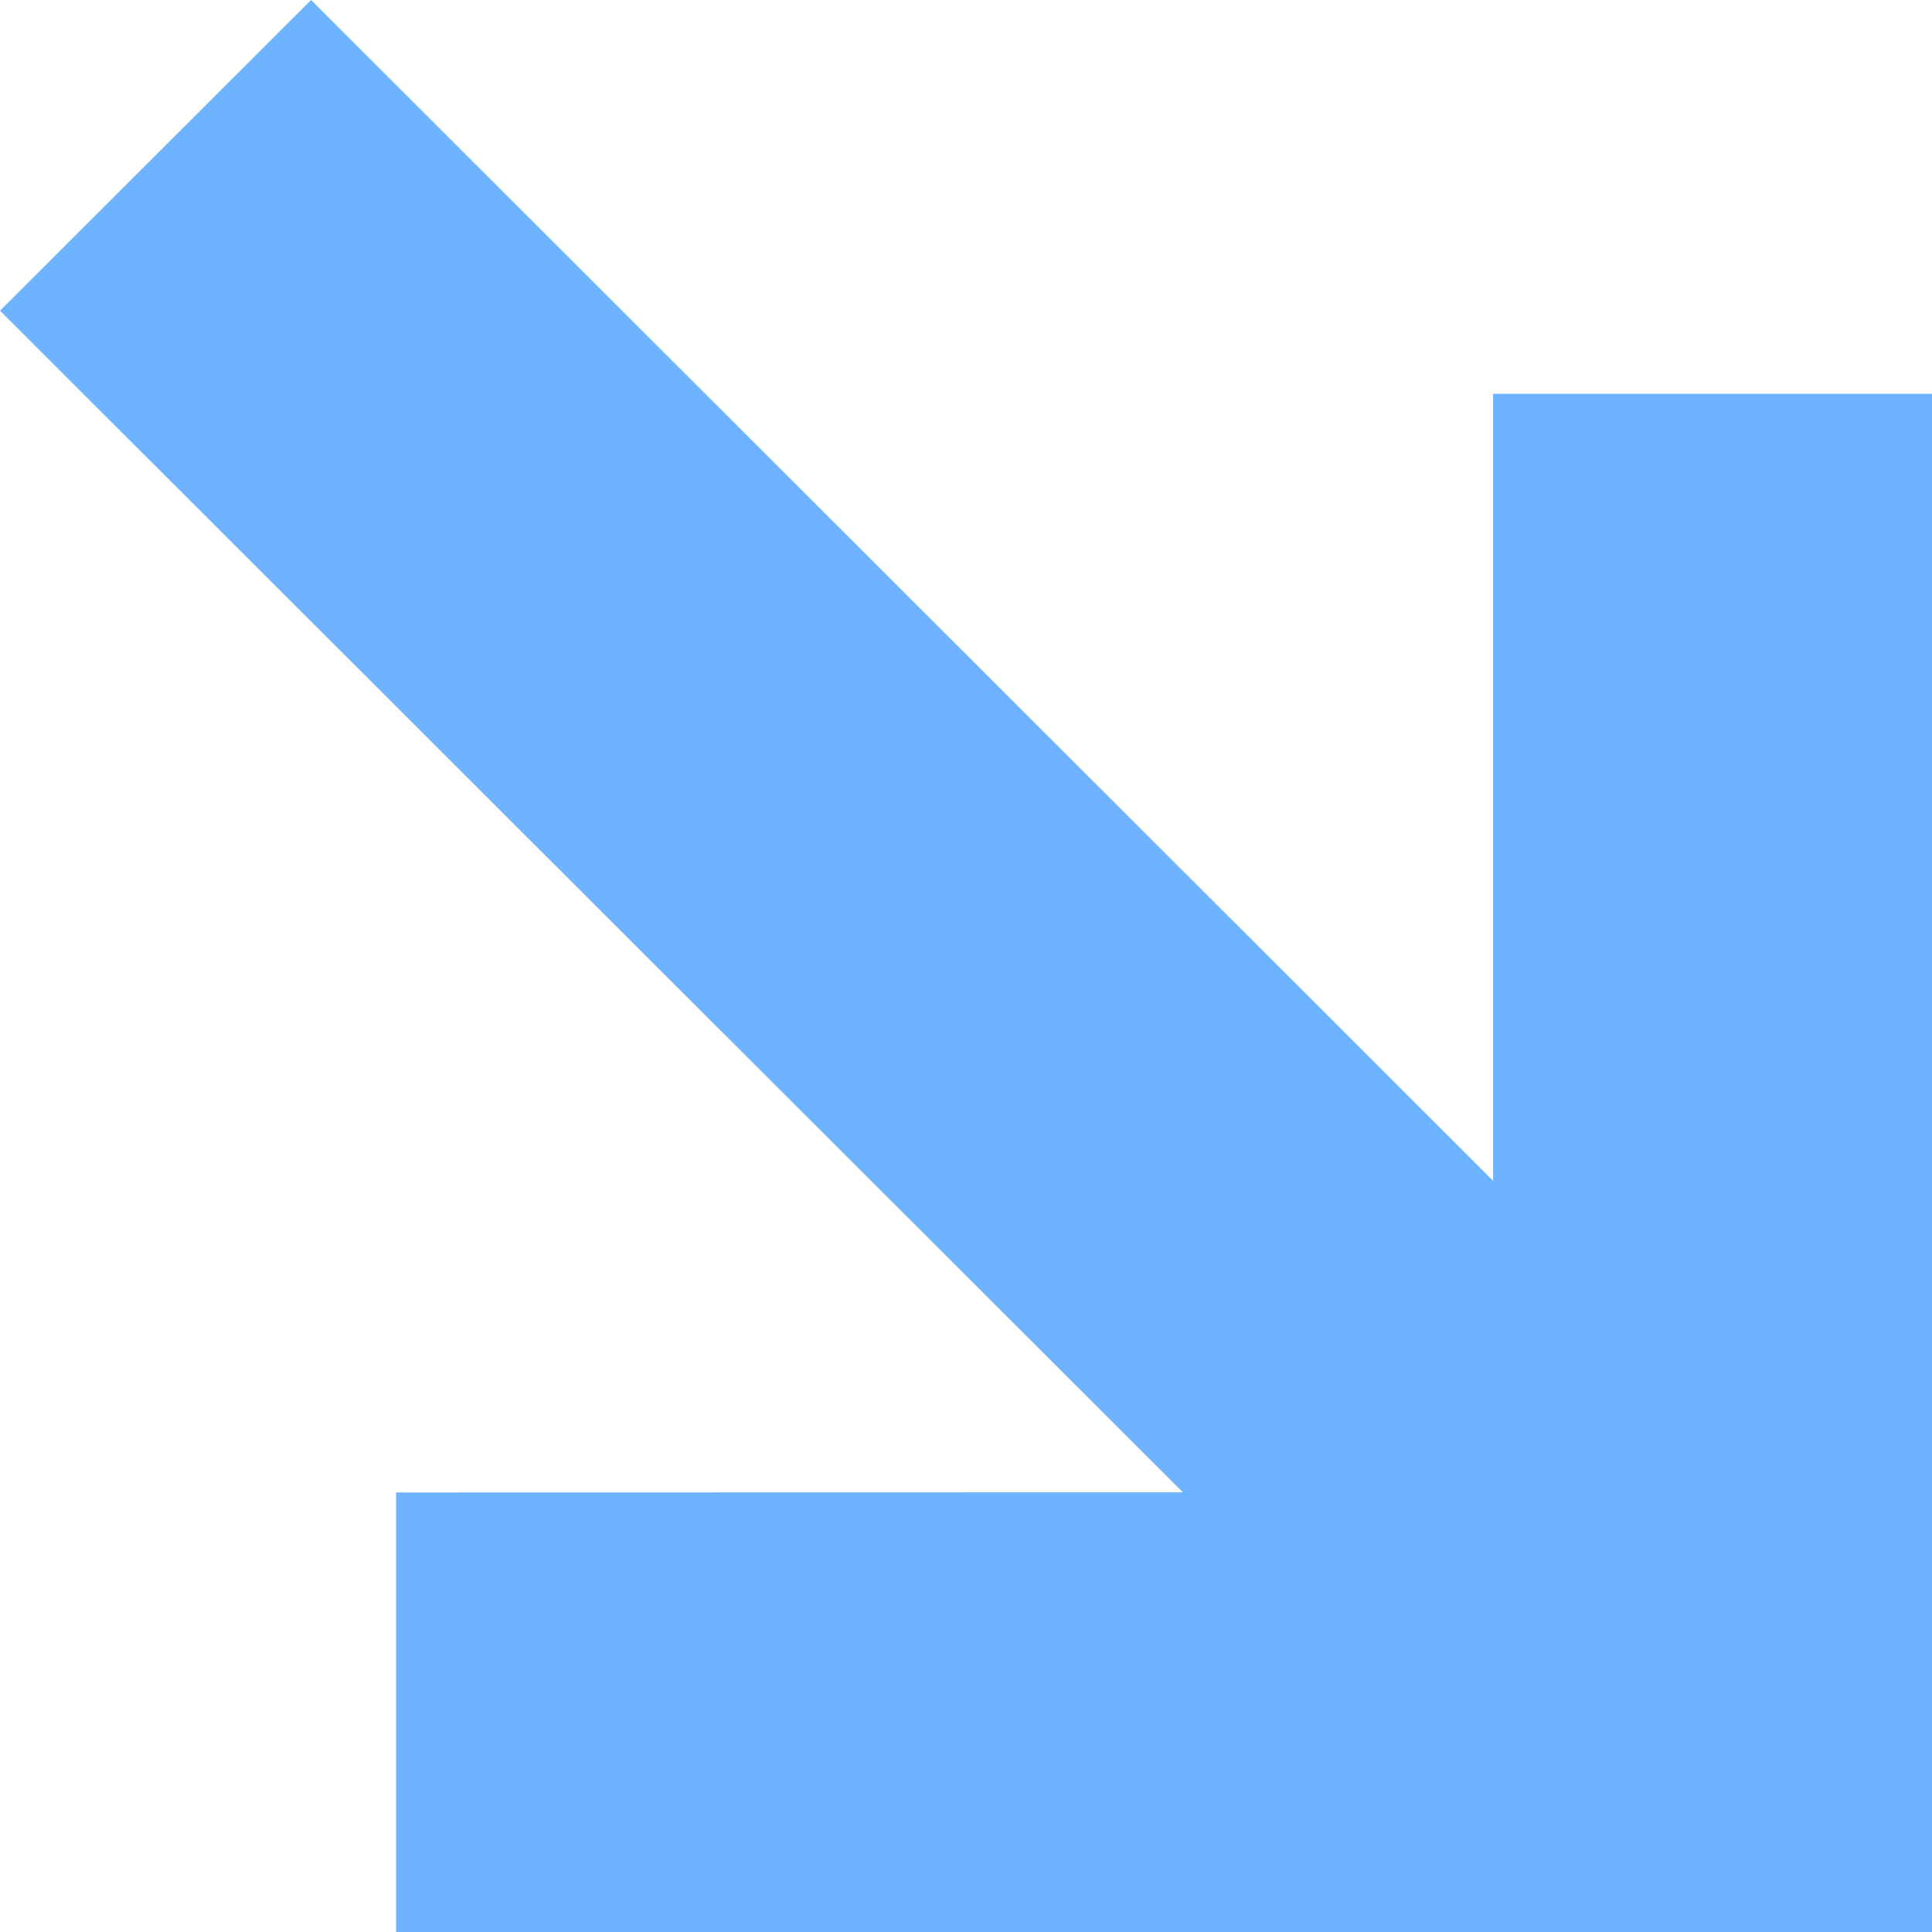 <?xml version="1.0" encoding="UTF-8"?>
<svg width="12px" height="12px" viewBox="0 0 12 12" version="1.1" xmlns="http://www.w3.org/2000/svg" xmlns:xlink="http://www.w3.org/1999/xlink">
    <title>F9393B29-ED95-4062-83D9-F89D32C9F335</title>
    <defs>
        <filter id="filter-1">
            <feColorMatrix in="SourceGraphic" type="matrix" values="0 0 0 0 0.439 0 0 0 0 0.71 0 0 0 0 1 0 0 0 1 0"></feColorMatrix>
        </filter>
    </defs>
    <g id="Excutive-summary-Invision" stroke="none" stroke-width="1" fill="none" fill-rule="evenodd">
        <g id="Downgrade" transform="translate(-67, -550)">
            <g id="Icons-/-12px" transform="translate(67, 543)" filter="url(#filter-1)">
                <g transform="translate(0, 7)" id="Path-2" fill="#6eb3ff">
                    <polygon id="Path" points="12 2.446 12 12 2.46 12 2.46 9.27 7.347 9.269 -4.01456646e-13 1.93 1.932 0 9.274 7.334 9.274 2.446"></polygon>
                </g>
            </g>
        </g>
    </g>
</svg>
